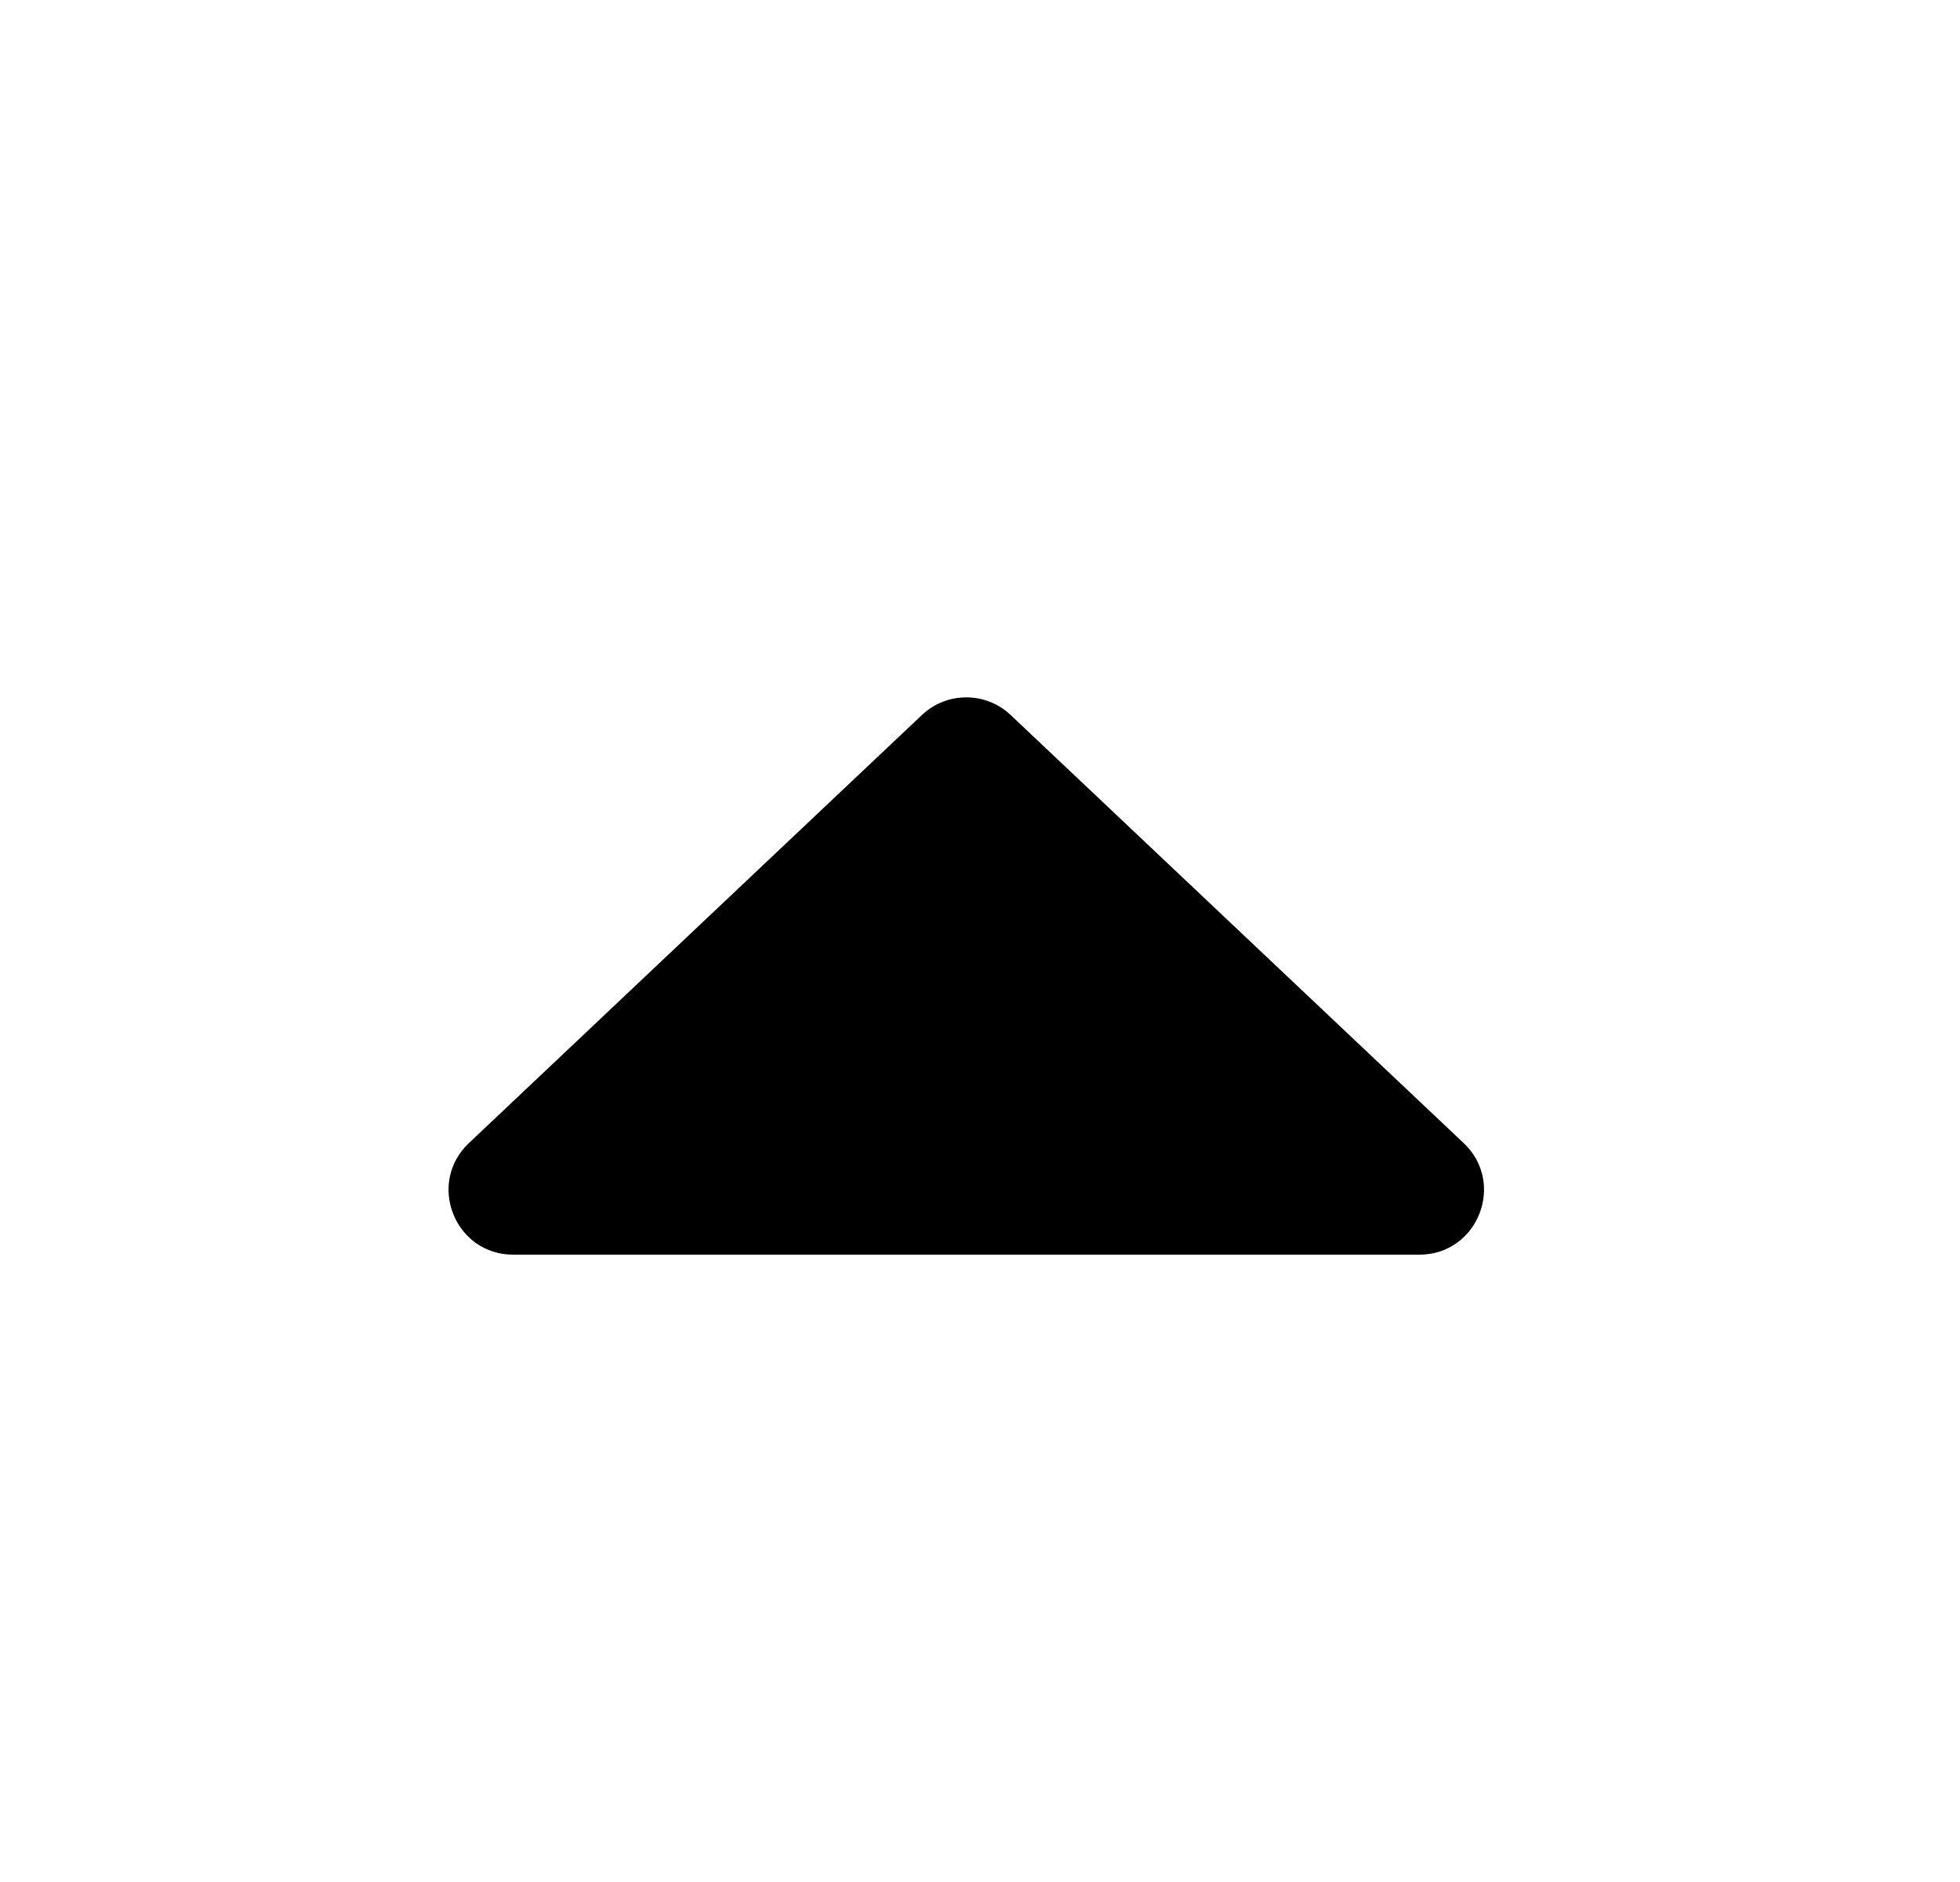 <svg viewBox="0 0 25 24" fill="currentColor" xmlns="http://www.w3.org/2000/svg">
<path d="M12.891 9.118C12.573 8.818 12.077 8.818 11.759 9.118L5.981 14.577C5.439 15.089 5.801 16 6.546 16L18.104 16C18.849 16 19.211 15.089 18.669 14.577L12.891 9.118Z" fill="currentColor"/>
</svg>
